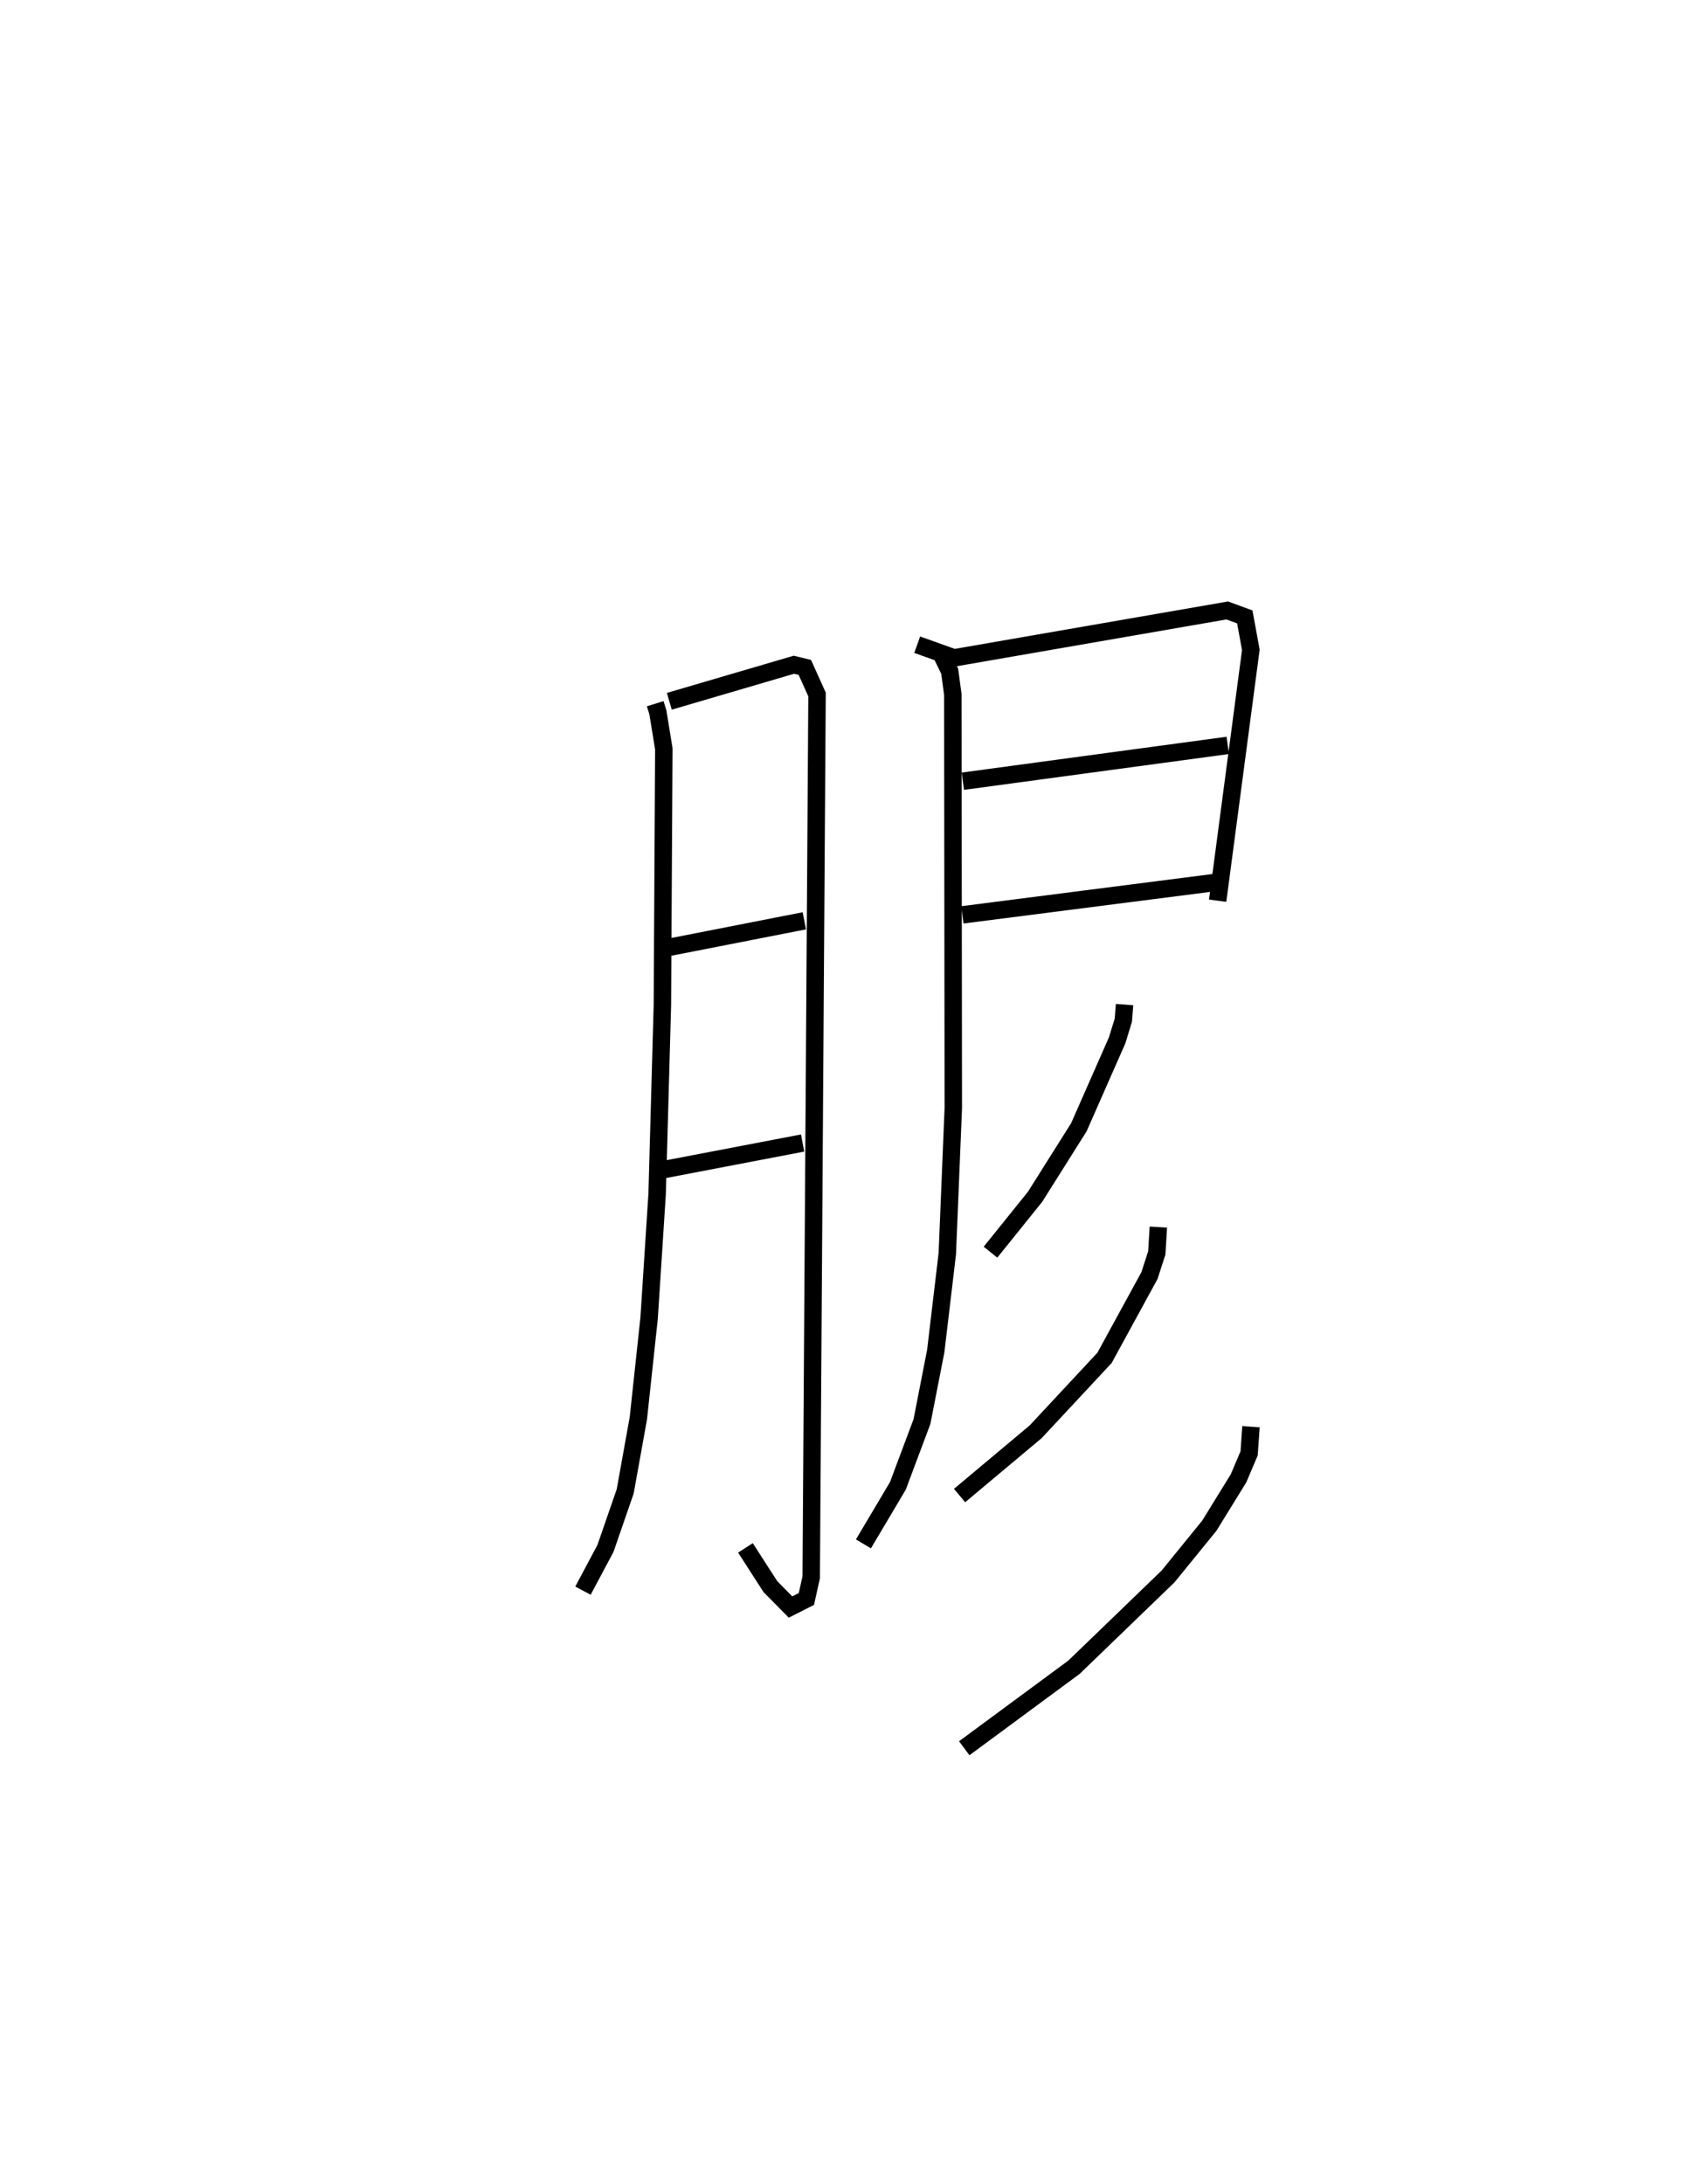 <?xml version="1.0" encoding="utf-8" ?>
<svg baseProfile="full" height="125.233" version="1.1" width="96.735" xmlns="http://www.w3.org/2000/svg" xmlns:ev="http://www.w3.org/2001/xml-events" xmlns:xlink="http://www.w3.org/1999/xlink"><defs /><rect fill="white" height="125.233" width="96.735" x="0" y="0" /><path d="M25,25 m0.0,0.0 m12.57,15.345 l0.153,0.489 0.342,2.1 l-0.083,14.704 -0.301,10.808 l-0.46,7.125 -0.616,5.733 l-0.755,4.196 -1.132,3.275 l-1.289,2.421 m4.95,-50.989 l7.146,-2.096 0.625,0.152 l0.7,1.553 -0.334,50.61 l-0.276,1.247 -0.911,0.461 l-1.154,-1.169 -1.43,-2.222 m-4.33,-34.441 l7.706,-1.51 m-8.01,14.254 l7.912,-1.514 m6.571,-28.57 l2.11,0.755 15.665,-2.718 l1.008,0.369 0.347,1.89 l-1.902,14.382 m-14.612,-6.851 l15.19,-2.054 m-15.214,9.716 l14.853,-1.903 m-16.131,-13.187 l0.549,1.124 0.179,1.335 l0.027,23.708 -0.343,8.343 l-0.664,5.595 -0.79,4.038 l-1.382,3.687 -1.974,3.324 m14.973,-30.92 l-0.069,0.891 -0.355,1.157 l-2.195,4.984 -2.512,3.988 l-2.556,3.175 m9.625,-1.438 l-0.089,1.481 -0.42,1.299 l-2.578,4.719 -3.946,4.235 l-4.365,3.657 m16.71,-3.946 l-0.107,1.528 -0.606,1.428 l-1.678,2.722 -2.369,2.911 l-5.388,5.2 -6.294,4.645 " fill="none" stroke="black" stroke-width="1" /></svg>